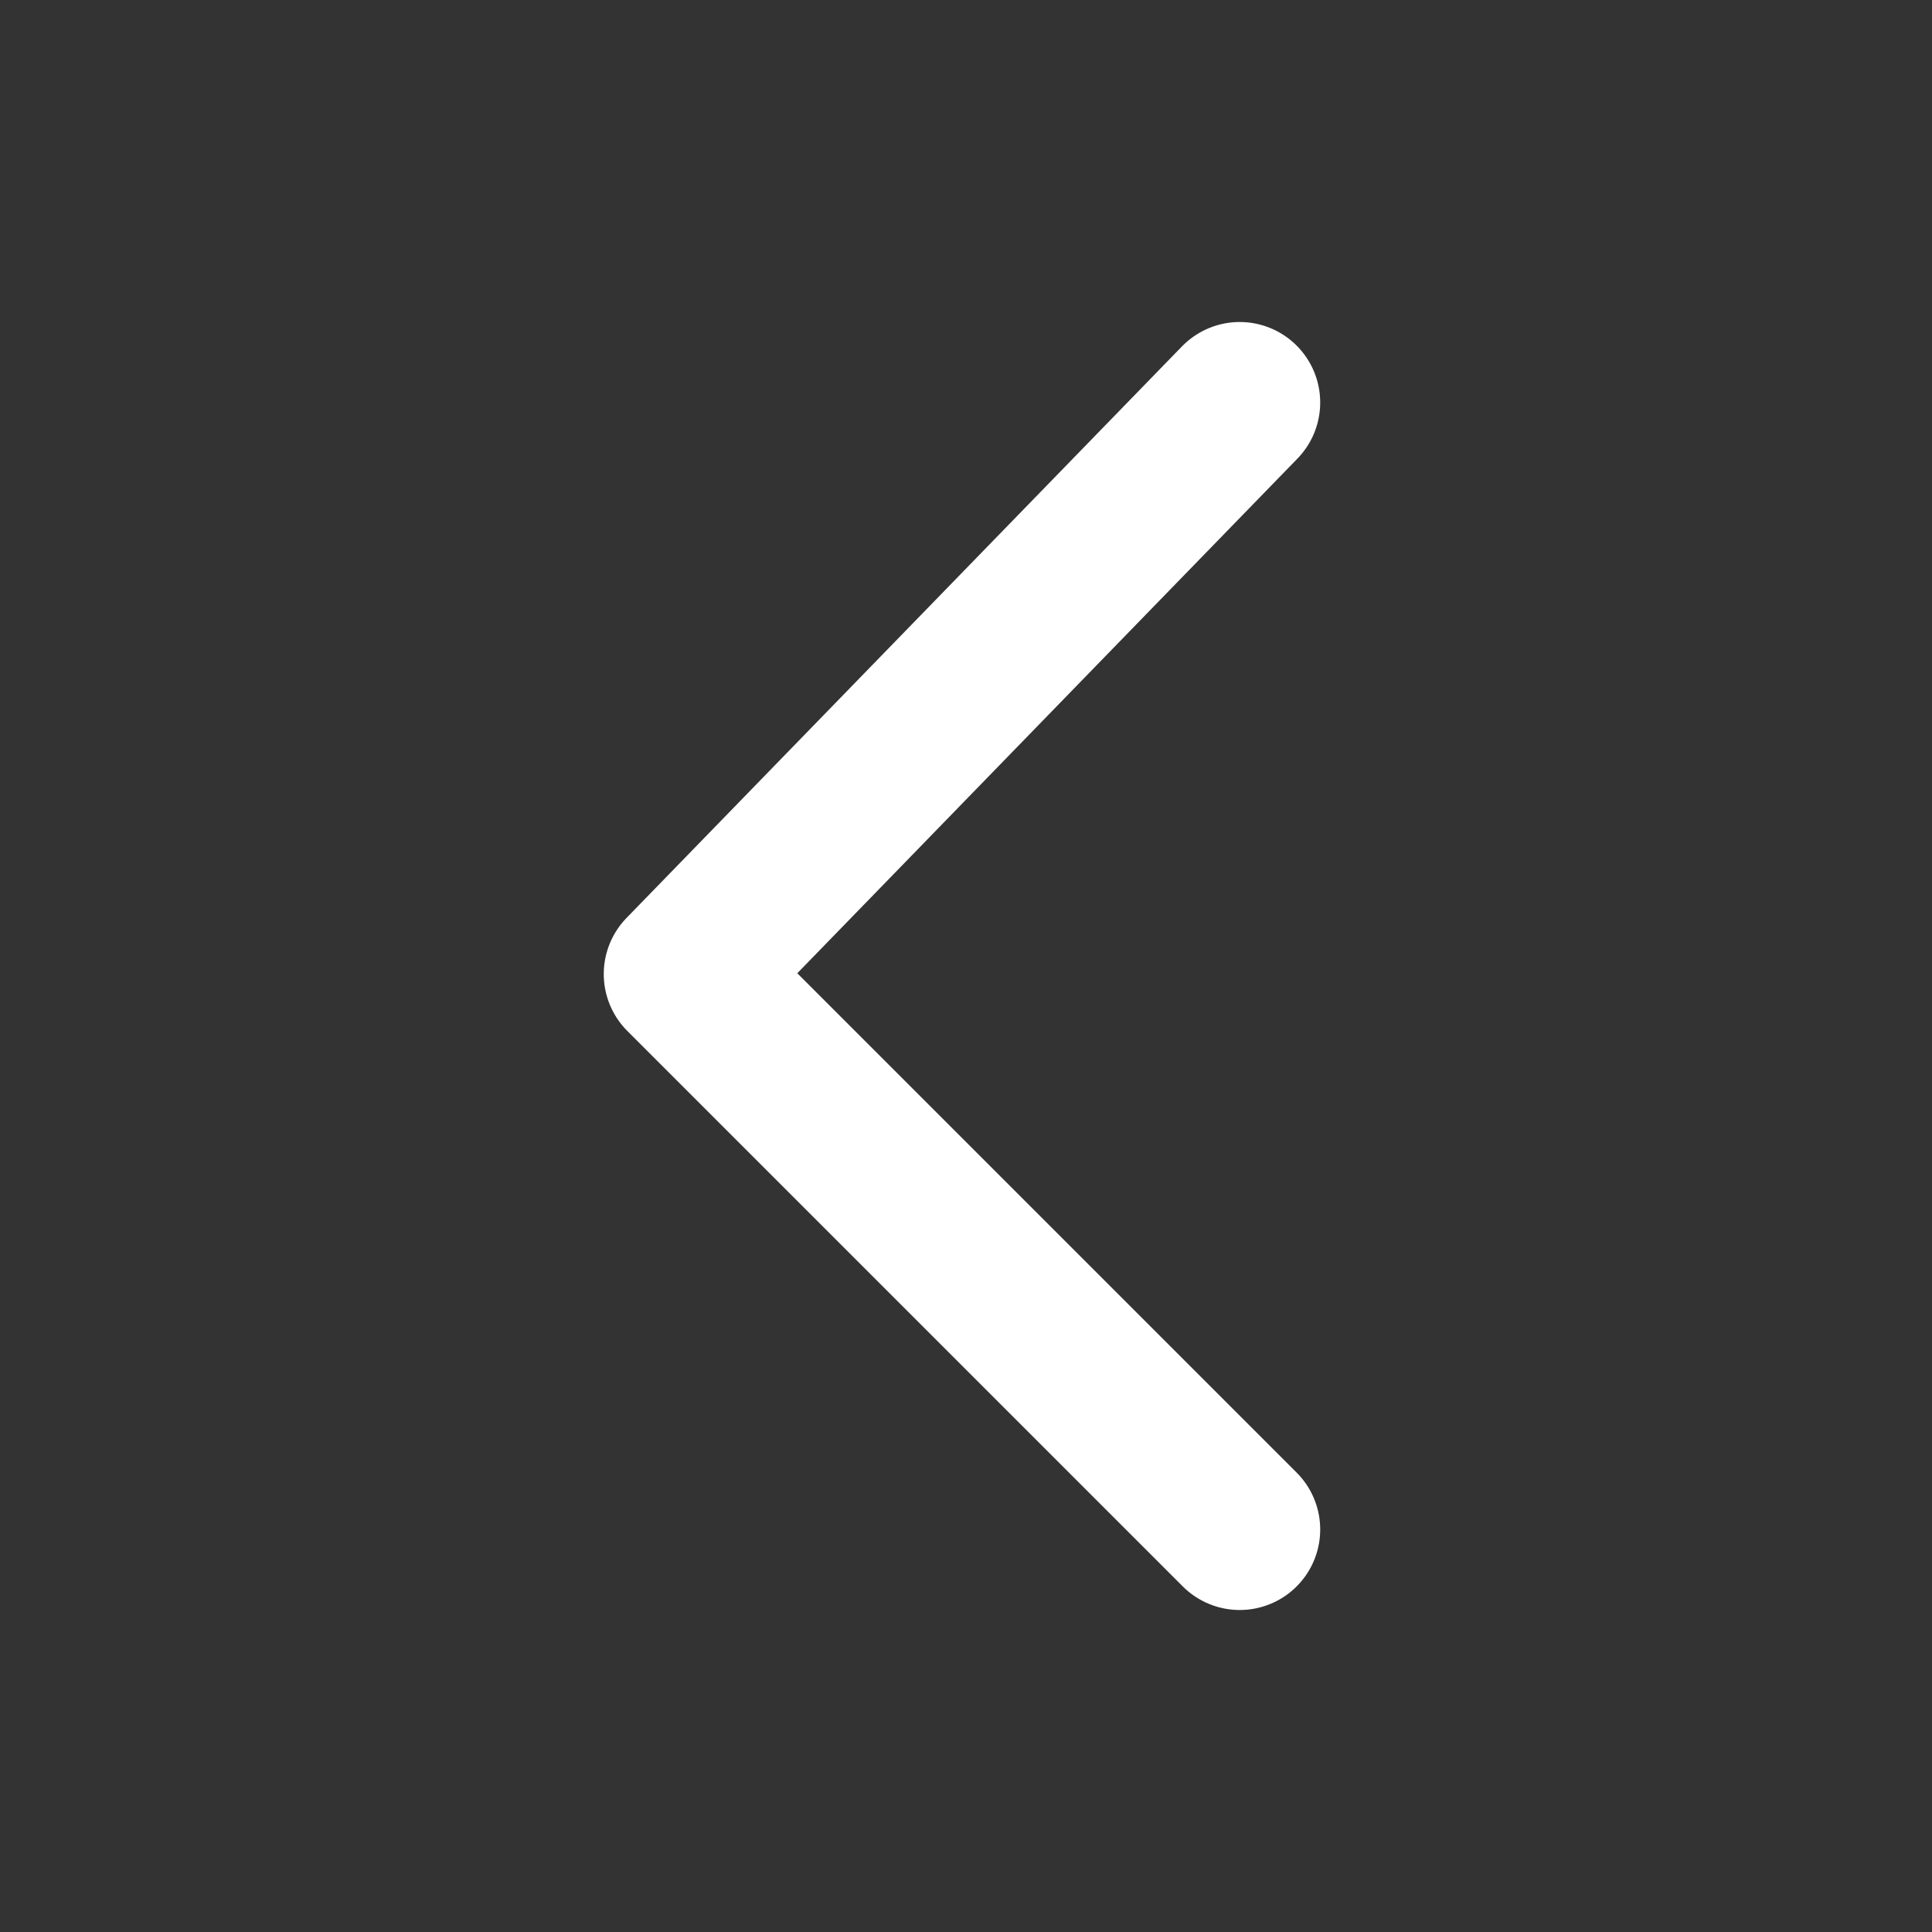 <svg fill="none" height="24" viewBox="0 0 24 24" width="24" xmlns="http://www.w3.org/2000/svg"><rect x="0" y="0" width="24" height="24" fill="#333333" stroke="none"/><path d="m15.4 19-6.9-6.9 6.9-7.1" stroke="#fff" stroke-linecap="round" stroke-linejoin="round" stroke-width="2"/></svg>